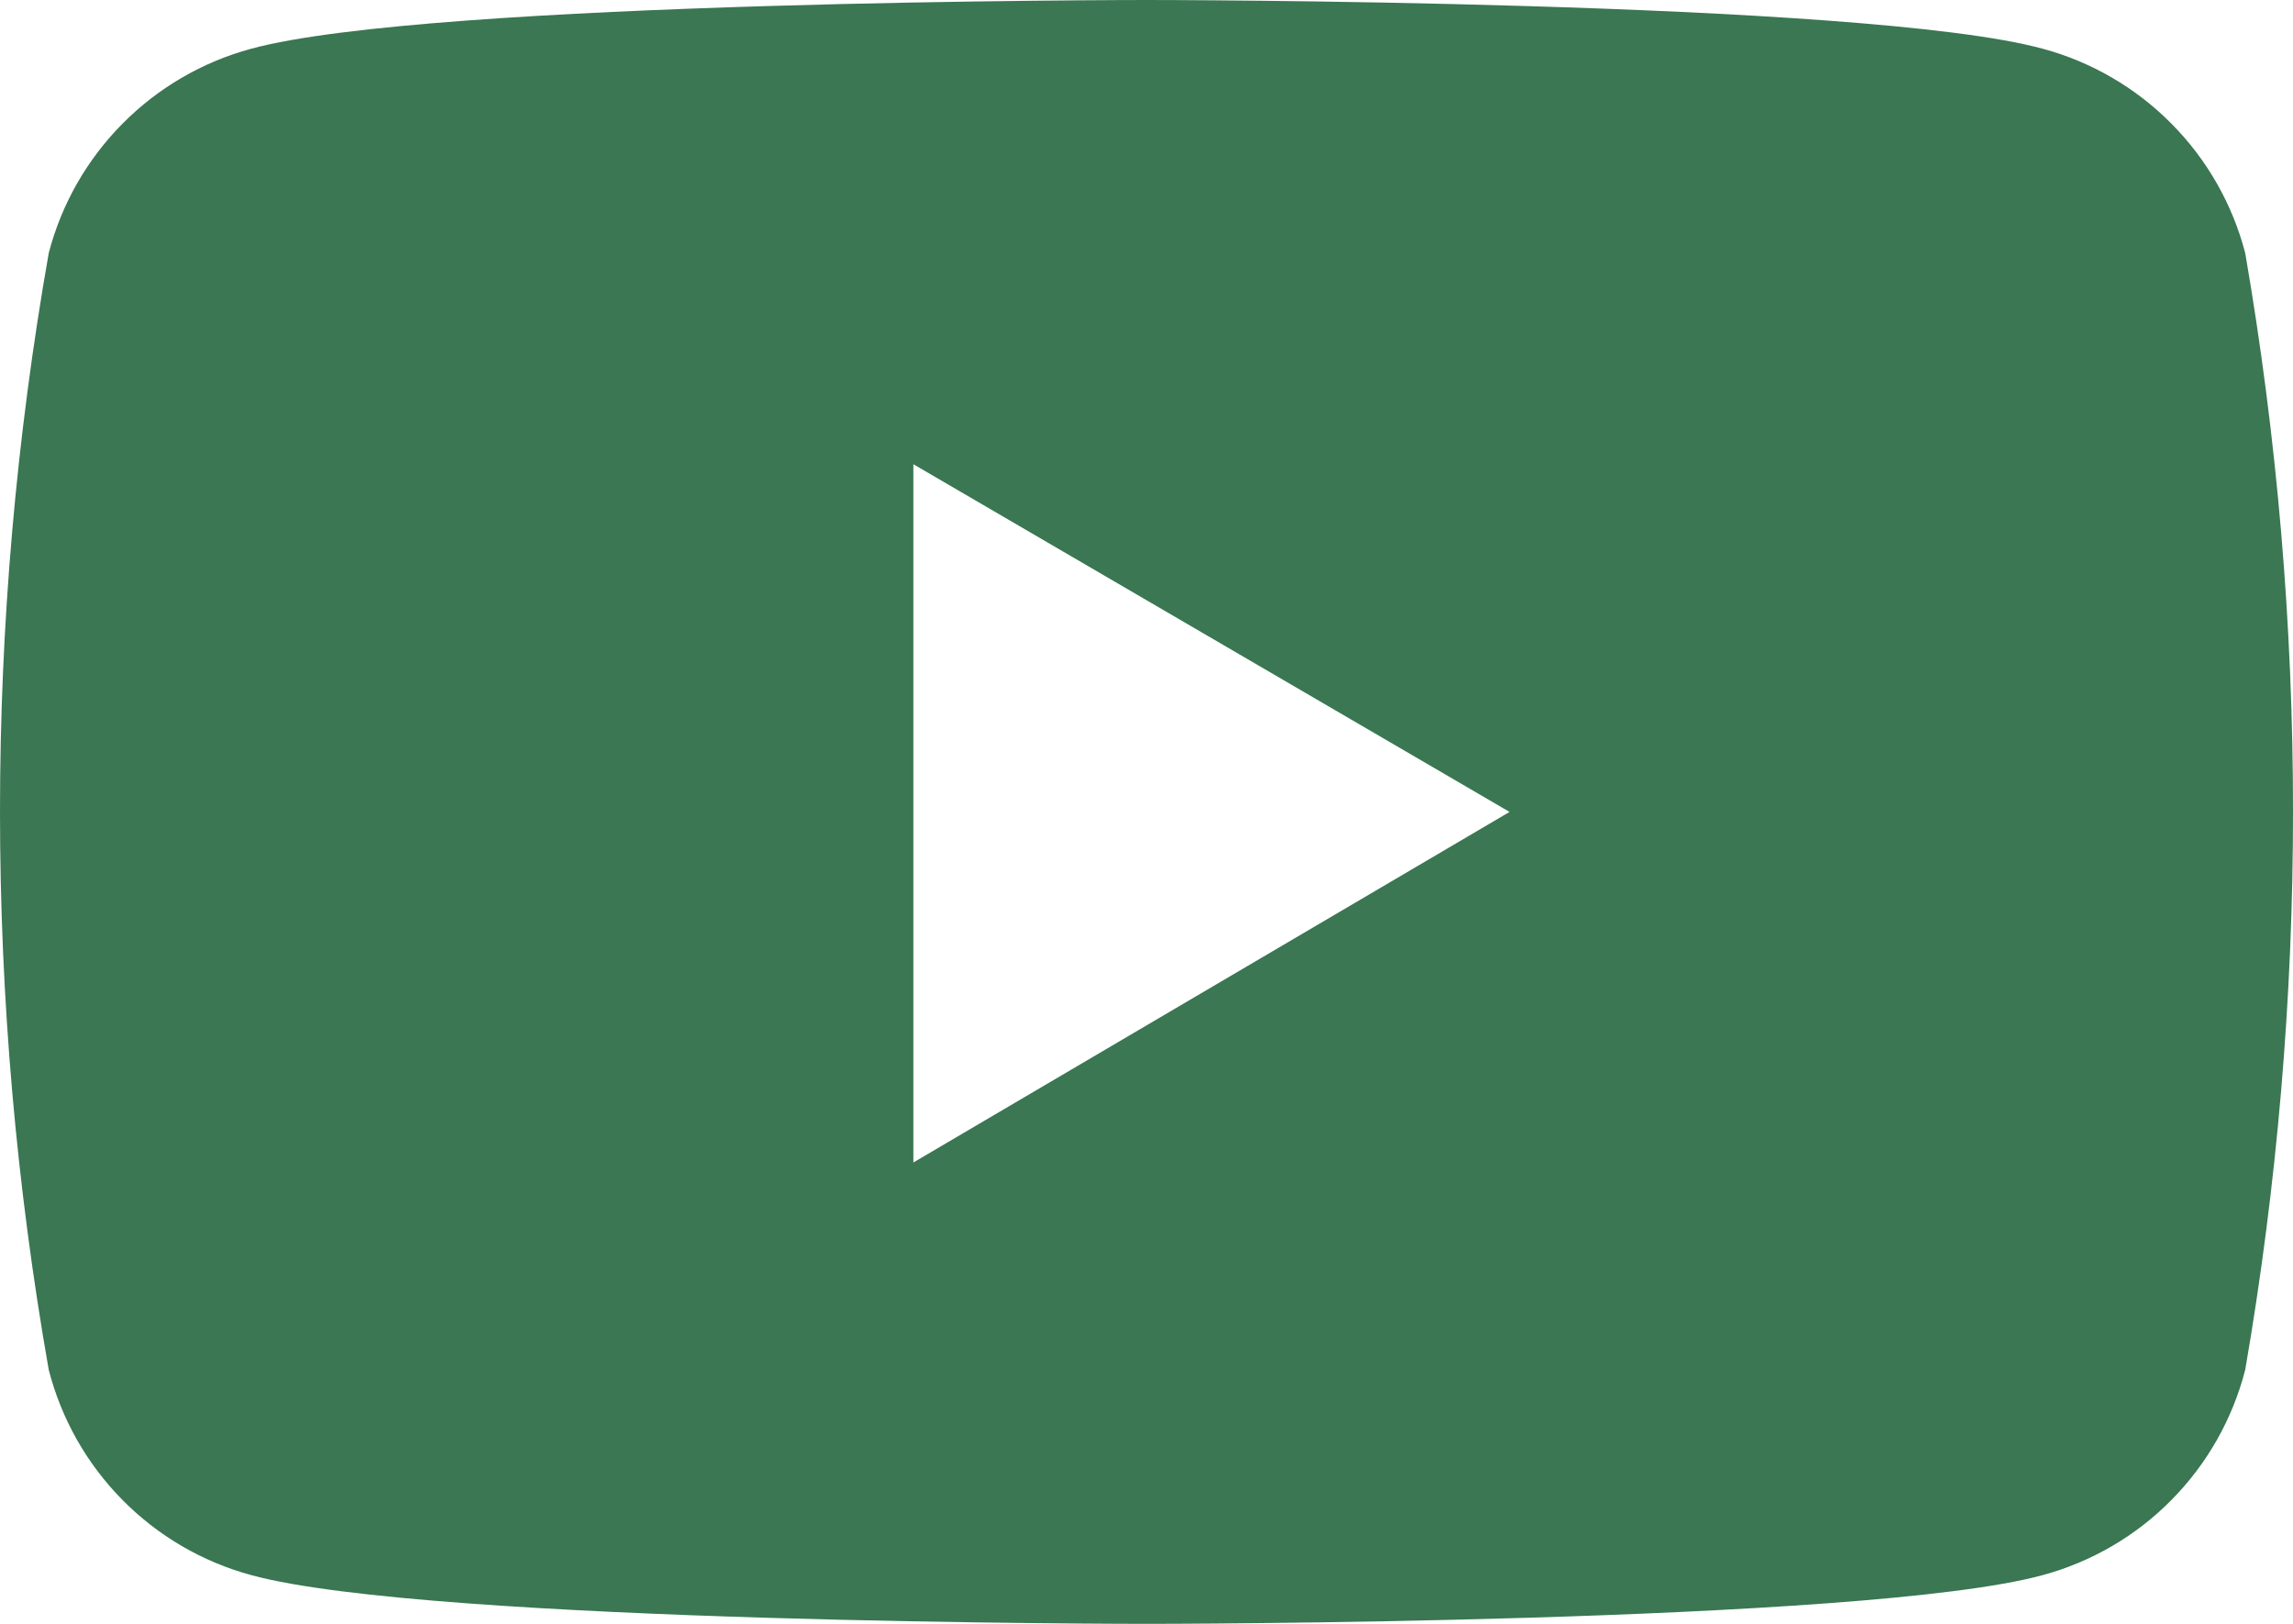 <svg width="24" height="17" viewBox="0 0 24 17" fill="none" xmlns="http://www.w3.org/2000/svg">
<path d="M23.5 2.65C23.367 2.138 23.1 1.67 22.728 1.295C22.356 0.919 21.891 0.648 21.38 0.51C19.51 -1.66893e-06 12 0 12 0C12 0 4.5 -1.66893e-06 2.63 0.51C2.119 0.648 1.654 0.919 1.282 1.295C0.91 1.67 0.643 2.138 0.51 2.65C-0.17 6.517 -0.17 10.473 0.51 14.34C0.642 14.854 0.907 15.323 1.28 15.701C1.652 16.079 2.118 16.351 2.63 16.49C4.5 17 12 17 12 17C12 17 19.51 17 21.38 16.49C21.892 16.351 22.358 16.079 22.73 15.701C23.103 15.323 23.368 14.854 23.5 14.34C24.167 10.472 24.167 6.518 23.5 2.65ZM9.56 12.17V4.86L15.8 8.5L9.56 12.17Z" fill="#3A7752"/>
</svg>
